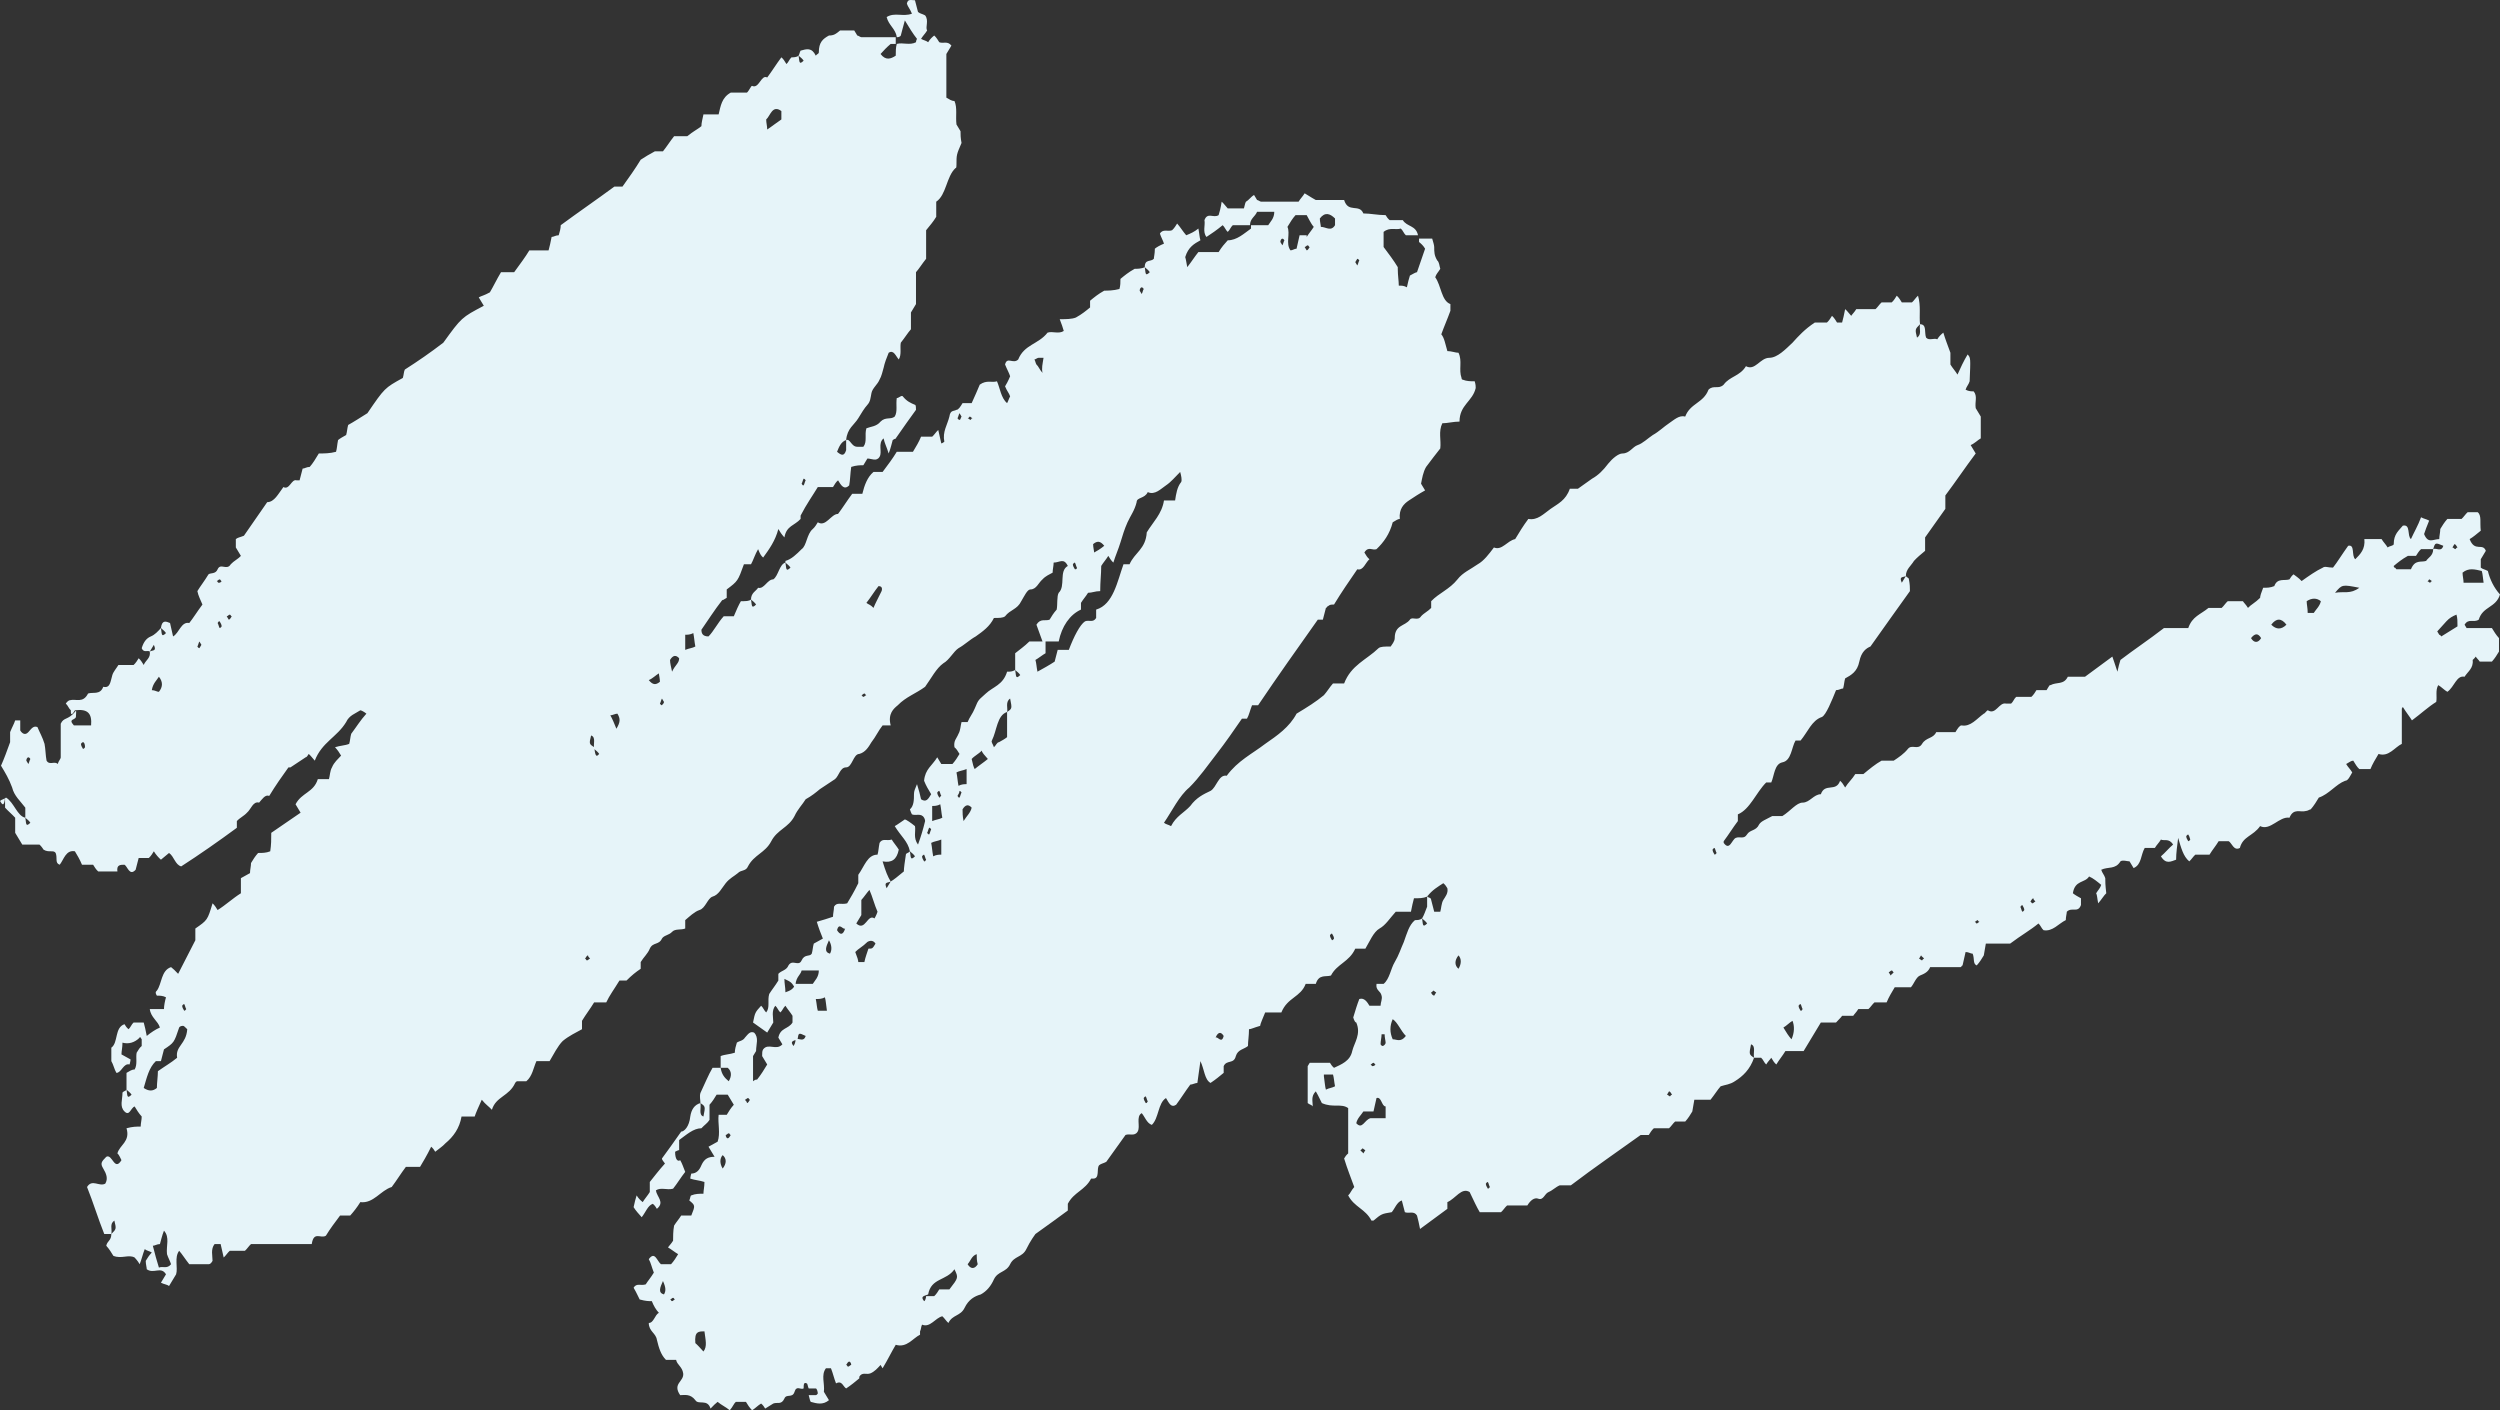 <svg width="195" height="110" viewBox="0 0 195 110" fill="none" xmlns="http://www.w3.org/2000/svg">
<rect x="0" y="0" width="195" height="110" fill="#333333" stroke="none"/>
<path d="M61.263 43.882V43.751C61.737 43.62 62.132 43.227 62.526 42.834C62.921 42.572 62.921 41.656 63.395 41.263C63.553 41.132 63.711 40.87 63.789 40.739C64.421 41.132 64.816 40.085 65.368 40.085C65.763 39.561 66.079 39.037 66.474 38.514H67.263C67.421 37.859 67.658 37.204 68.132 36.812H68.842C69.237 36.288 69.632 35.764 69.947 35.24H71.21C71.447 34.848 71.684 34.455 71.842 34.062H72.71C72.868 33.931 73.026 33.669 73.184 33.538C73.263 33.931 73.342 34.193 73.421 34.586C73.5 34.586 73.658 34.455 73.658 34.455C73.5 33.669 73.895 33.146 74.053 32.491C74.132 31.967 74.368 32.098 74.605 31.967C74.763 31.967 74.921 31.705 75.079 31.444H75.79C76.026 30.92 76.263 30.396 76.421 30.003C76.974 29.61 77.368 29.872 77.763 29.741C78 30.265 78.079 31.051 78.553 31.444C78.632 31.313 78.71 31.051 78.79 30.92C78.71 30.658 78.553 30.527 78.395 30.134C78.474 30.003 78.632 29.741 78.79 29.349C78.71 29.087 78.553 28.825 78.395 28.432C78.553 27.778 79.026 28.432 79.421 28.039C79.895 26.861 81 26.861 81.71 25.945C82.105 25.814 82.579 26.076 82.974 25.814C82.895 25.552 82.816 25.29 82.658 24.897C83.132 24.897 83.605 24.897 83.921 24.766C84.395 24.504 84.71 24.242 85.026 23.981V23.457C85.342 23.195 85.658 22.933 86.132 22.671C86.368 22.671 86.842 22.671 87.316 22.541C87.395 22.279 87.395 22.017 87.395 21.755C87.71 21.493 88.026 21.231 88.5 20.969C88.658 20.969 89.053 20.969 89.29 20.838C89.368 21.231 89.29 21.624 89.684 21.231C89.605 21.1 89.447 20.969 89.29 20.838C89.29 20.184 89.763 20.446 90 20.184C90 20.053 90.079 19.791 90.079 19.398C90.237 19.267 90.474 19.136 90.79 19.005C90.71 18.744 90.553 18.482 90.474 18.22C90.71 17.827 91.105 18.089 91.421 17.958C91.579 17.827 91.737 17.565 91.816 17.434C92.053 17.696 92.29 18.089 92.526 18.351C92.842 18.22 93.158 18.089 93.474 17.827C93.553 18.22 93.553 18.482 93.632 18.744C93.158 19.005 92.684 19.267 92.447 20.053C92.526 20.315 92.526 20.446 92.605 20.838C92.921 20.446 93.158 20.053 93.474 19.66H95.053C95.29 19.267 95.526 19.005 95.763 18.744C96.474 18.744 97.026 18.22 97.579 17.827C97.579 17.827 97.579 17.696 97.579 17.565H98.921C99.079 17.303 99.395 17.041 99.395 16.518H98.053C97.895 16.911 97.5 17.041 97.5 17.565H96.158C96 17.696 95.921 17.958 95.763 18.089C95.605 17.958 95.526 17.696 95.368 17.565C94.895 17.958 94.5 18.22 94.105 18.482C93.79 18.089 94.026 17.565 93.947 17.172C94.184 16.518 94.658 17.041 95.053 16.78C95.132 16.518 95.21 16.256 95.29 15.732C95.447 15.863 95.526 15.994 95.763 16.256H97.026C97.105 15.994 97.105 15.863 97.184 15.732C97.421 15.601 97.579 15.339 97.816 15.209C97.895 15.339 97.974 15.47 98.053 15.601C98.132 15.601 98.29 15.732 98.368 15.732C99.316 15.732 100.342 15.732 101.289 15.732C101.447 15.47 101.605 15.339 101.763 15.078C102 15.209 102.158 15.339 102.632 15.601H104.842C105.158 16.649 106.026 15.863 106.342 16.649C106.895 16.649 107.447 16.78 108.079 16.78C108.158 16.911 108.237 17.041 108.395 17.172H109.421C109.737 17.696 110.447 17.565 110.605 18.351H109.658C109.5 18.22 109.421 17.958 109.263 17.827C108.868 17.958 108.395 17.696 107.921 18.089V19.267C108.316 19.791 108.711 20.315 109.026 20.838V20.969C109.026 21.493 109.105 21.886 109.105 22.279C109.342 22.279 109.5 22.279 109.737 22.41C109.816 22.017 109.895 21.755 109.974 21.493C110.211 21.362 110.447 21.231 110.526 21.231C110.763 20.577 110.921 20.053 111.158 19.398C111 19.136 110.842 19.005 110.684 18.875C110.684 18.875 110.684 18.744 110.684 18.613H111.711C111.789 18.875 111.868 19.136 111.868 19.267C111.868 19.66 111.868 19.922 112.105 20.315C112.263 20.446 112.263 20.707 112.342 20.969C112.184 21.231 112.026 21.362 111.947 21.624C112.421 22.279 112.421 23.457 113.132 23.719C113.132 23.981 113.132 24.112 113.132 24.242C112.895 24.897 112.658 25.421 112.421 26.076C112.658 26.337 112.737 26.861 112.895 27.385C113.211 27.385 113.526 27.516 113.763 27.516C114.079 28.17 113.763 28.825 114 29.48C114 29.48 114 29.61 114.079 29.61C114.395 29.741 114.711 29.741 115.026 29.741C115.105 30.003 115.105 30.134 115.105 30.265C114.868 31.313 113.842 31.575 113.842 32.884C113.368 32.884 112.895 33.015 112.5 33.015C112.184 33.669 112.421 34.324 112.342 34.979C112.026 35.371 111.632 35.895 111.237 36.419C111 36.812 110.921 37.335 110.842 37.728C110.921 37.859 111 37.99 111.158 38.252C110.684 38.514 110.289 38.776 109.895 39.037C109.5 39.299 109.105 39.692 109.184 40.477C109.026 40.477 108.868 40.608 108.632 40.739C108.395 41.656 107.921 42.31 107.368 42.834C107.053 42.965 106.737 42.572 106.421 43.096C106.579 43.358 106.658 43.489 106.816 43.62C106.5 43.882 106.342 44.536 105.868 44.405C105.237 45.322 104.605 46.238 104.053 47.155C103.816 47.155 103.737 47.155 103.579 47.286C103.5 47.286 103.5 47.417 103.421 47.417C103.342 47.678 103.263 48.071 103.184 48.333C103.026 48.333 102.868 48.333 102.789 48.333C101.211 50.559 99.632 52.785 98.132 55.011C97.974 55.011 97.816 55.011 97.658 55.011C97.5 55.403 97.421 55.796 97.263 56.058H96.868C96.237 56.974 95.605 57.891 94.895 58.807C94.184 59.724 93.553 60.64 92.763 61.426C91.974 62.081 91.421 63.259 90.79 64.175C90.947 64.306 91.105 64.306 91.342 64.437C91.737 63.652 92.368 63.39 92.842 62.866C93.316 62.212 93.868 61.95 94.421 61.688C94.895 61.426 95.053 60.379 95.684 60.509C96.553 59.331 97.658 58.807 98.684 58.022C99.632 57.367 100.579 56.712 101.132 55.665C102 55.141 102.632 54.749 103.263 54.225C103.5 53.963 103.737 53.57 103.974 53.308H104.842C105.395 51.868 106.579 51.475 107.526 50.559C107.684 50.428 108 50.428 108.474 50.428C108.553 50.297 108.789 50.035 108.789 49.773C108.789 48.726 109.579 48.857 109.974 48.333C110.132 48.071 110.605 48.464 110.842 48.071C111.079 47.809 111.395 47.678 111.632 47.417C111.632 47.286 111.632 47.024 111.632 46.893C112.263 46.238 113.053 45.977 113.684 45.191C114.079 44.667 114.711 44.405 115.263 44.013C115.737 43.751 116.132 43.227 116.526 42.703C117.158 42.965 117.553 42.18 118.184 42.049C118.5 41.525 118.816 41.001 119.211 40.477C119.921 40.608 120.395 40.085 120.947 39.692C121.5 39.299 122.132 39.037 122.447 38.121H123.079C123.474 37.859 123.789 37.597 124.184 37.335C124.658 37.073 125.053 36.681 125.447 36.157C125.763 35.764 126.237 35.371 126.553 35.371C127.105 35.371 127.342 34.848 127.737 34.717C128.132 34.586 128.526 34.193 128.921 33.931C129.395 33.669 129.789 33.276 130.184 33.015C130.579 32.753 130.974 32.36 131.447 32.491C131.842 31.444 132.868 31.444 133.263 30.396C133.658 30.003 134.053 30.396 134.447 30.003C134.921 29.349 135.711 29.349 136.184 28.563C136.895 28.956 137.289 27.909 138 27.909C138.632 27.909 139.263 27.254 139.816 26.73C140.289 26.206 140.763 25.683 141.553 25.159H142.5C142.658 25.028 142.816 24.766 142.895 24.635C143.053 24.766 143.211 25.028 143.289 25.159C143.447 25.159 143.526 25.159 143.684 25.159C143.763 24.897 143.842 24.504 143.921 24.112C144.079 24.242 144.158 24.373 144.395 24.635C144.474 24.504 144.632 24.373 144.789 24.112H146.289C146.447 23.981 146.605 23.719 146.763 23.588H147.553C147.711 23.457 147.868 23.195 147.947 23.064C148.105 23.195 148.263 23.457 148.342 23.588H149.132C149.289 23.457 149.447 23.195 149.605 23.064C149.842 23.85 149.684 24.635 149.763 25.29C149.368 25.683 149.368 25.683 149.526 26.337C149.921 26.076 149.684 25.683 149.763 25.29C150.316 25.29 150.079 25.945 150.237 26.337C150.474 26.599 150.868 26.337 151.105 26.468C151.263 26.206 151.421 26.076 151.579 25.945C151.737 26.468 151.895 26.861 152.132 27.516V28.432C152.289 28.694 152.526 28.956 152.684 29.218C152.921 28.694 153.158 28.17 153.474 27.647C153.711 27.909 153.711 27.909 153.632 29.741C153.553 30.003 153.395 30.134 153.316 30.396C153.553 30.527 153.789 30.527 153.947 30.527C154.263 30.92 154.026 31.313 154.105 31.836C154.184 31.967 154.342 32.229 154.5 32.491V34.193C154.263 34.324 154.026 34.586 153.711 34.717C153.868 34.979 153.947 35.109 154.105 35.371C153.316 36.419 152.526 37.597 151.737 38.645V39.692C151.263 40.347 150.711 41.132 150.158 41.918V42.965C149.842 43.227 149.526 43.489 149.289 43.751C149.053 44.144 148.658 44.405 148.658 44.929C148.421 45.06 148.105 44.929 148.342 45.453C148.421 45.322 148.5 45.191 148.658 44.929C148.737 45.06 148.895 45.06 148.895 45.191C148.974 45.584 148.974 45.846 148.974 46.107C147.947 47.548 147 48.857 145.895 50.428C145.579 50.559 145.184 50.821 145.026 51.606C144.868 52.392 144.395 52.654 143.921 52.916C143.842 53.178 143.842 53.439 143.763 53.701C143.605 53.701 143.447 53.832 143.211 53.832C142.895 54.618 142.421 55.796 142.105 55.927C141.316 56.189 141 57.105 140.447 57.76H140.053C139.737 58.284 139.737 59.331 139.026 59.462C138.395 59.593 138.395 60.509 138.158 61.033C138 61.033 137.921 61.033 137.763 61.033C136.974 61.819 136.5 63.128 135.553 63.521V64.044C135.158 64.568 134.842 65.092 134.447 65.616V65.746C134.921 66.401 135.079 65.485 135.395 65.354C135.711 65.223 136.026 65.485 136.263 65.092C136.5 64.699 136.974 64.83 137.211 64.306C137.368 64.044 137.763 63.913 138.237 63.652H139.026C139.658 63.259 140.132 62.604 140.605 62.604C141.158 62.604 141.474 61.95 142.026 61.95C142.342 61.033 143.211 61.819 143.526 60.902C143.684 61.033 143.763 61.164 143.921 61.426C144.158 61.033 144.474 60.771 144.711 60.379H145.342C145.816 59.986 146.289 59.593 146.763 59.331H147.711C148.105 59.069 148.5 58.807 148.816 58.415C149.132 58.022 149.605 58.545 149.921 58.022C150.237 57.498 150.789 57.629 151.026 57.105H152.526C152.684 56.843 152.842 56.582 153 56.582C153.711 56.712 154.184 56.058 154.737 55.665C154.816 55.665 154.974 55.403 155.053 55.403C155.684 55.796 155.921 54.749 156.474 54.88C156.632 54.88 156.711 54.88 156.868 54.88C157.026 54.749 157.105 54.487 157.263 54.356H158.447C158.605 54.225 158.763 53.963 158.842 53.832H159.632C159.711 53.701 159.711 53.701 159.789 53.57C159.868 53.439 159.868 53.439 159.947 53.439C160.421 53.178 160.974 53.439 161.289 52.785H162.632C163.342 52.261 164.053 51.737 164.763 51.214C164.842 51.475 165 51.868 165.158 52.392C165.237 51.999 165.316 51.737 165.395 51.475C166.421 50.69 167.605 49.904 168.789 48.988H170.684C171 48.071 171.632 47.94 172.263 47.417H173.289C173.447 47.286 173.605 47.024 173.763 46.893H174.947C175.026 47.024 175.184 47.155 175.342 47.417C175.579 47.155 175.895 47.024 176.289 46.631C176.289 46.5 176.368 46.238 176.526 45.846C176.842 45.846 177.079 45.846 177.395 45.715C177.632 45.06 178.184 45.322 178.579 45.191C178.658 45.06 178.737 44.929 178.895 44.798C179.053 44.929 179.289 45.06 179.526 45.322C180.079 44.929 180.632 44.536 181.184 44.274C181.342 44.144 181.579 44.274 181.974 44.274C182.289 43.882 182.684 43.227 183.158 42.572C183.711 42.441 183.395 43.358 183.711 43.62C184.105 43.227 184.5 42.834 184.421 42.049H185.763C185.921 42.31 186.079 42.441 186.237 42.703C186.395 42.572 186.711 42.572 186.711 42.441C186.711 41.656 187.105 41.394 187.421 41.001C188.053 40.87 187.737 41.787 188.053 42.049C188.289 41.525 188.605 41.001 188.842 40.347C189.079 40.477 189.237 40.477 189.474 40.608C189.316 41.001 189.158 41.394 189.079 41.656C189.395 42.441 189.789 42.049 190.263 42.049C190.263 41.787 190.342 41.525 190.342 41.263C190.5 41.001 190.658 40.739 190.895 40.477H192C192.158 40.347 192.316 40.085 192.474 39.954H193.263C193.579 40.216 193.421 40.739 193.5 41.394C193.184 41.656 192.868 41.918 192.632 42.049C193.026 43.096 193.658 42.31 193.895 42.965C193.737 43.227 193.658 43.358 193.5 43.62C193.5 43.882 193.5 44.013 193.5 44.274C193.658 44.405 193.816 44.405 194.053 44.536C194.211 45.191 194.526 45.846 195 46.369C194.684 47.417 193.658 47.286 193.342 48.333C192.947 48.595 192.553 48.202 192.237 48.726C192.316 48.857 192.395 48.988 192.395 48.988C193.026 48.988 193.737 48.988 194.368 48.988C194.526 49.25 194.684 49.511 194.921 49.773V50.821C194.763 51.083 194.605 51.344 194.368 51.606H193.421C193.342 51.475 193.184 51.344 193.105 51.214C193.026 51.344 192.868 51.475 192.868 51.475C192.947 52.13 192.474 52.392 192.237 52.785C191.605 52.654 191.447 53.57 190.895 53.963C190.658 53.832 190.421 53.57 190.184 53.439C189.947 53.832 190.105 54.356 190.026 54.749C189.395 55.141 188.842 55.665 188.132 56.189C187.974 55.927 187.658 55.534 187.421 55.141L187.342 55.272C187.342 56.189 187.342 57.105 187.342 58.022C186.789 58.284 186.316 59.069 185.526 58.807C185.289 59.2 185.053 59.593 184.895 59.986H184.026C183.868 59.855 183.711 59.593 183.553 59.331C183.395 59.331 183.237 59.462 183 59.593C183.158 59.855 183.316 59.986 183.474 60.248C183.316 60.509 183.158 60.902 182.921 60.902C182.211 61.164 181.658 61.95 180.868 62.212C180.711 62.473 180.474 62.866 180.237 63.128C180.158 63.128 180 63.259 179.842 63.259C179.447 63.39 178.895 62.997 178.579 63.783C177.789 63.652 177.079 64.83 176.289 64.437C175.737 65.223 174.947 65.223 174.711 66.139C174.237 66.401 174.079 65.746 173.842 65.616H173.053C172.816 66.008 172.579 66.27 172.342 66.663H171.237C171.079 66.794 170.921 67.056 170.763 67.187C170.289 66.794 170.132 66.139 169.895 65.354C169.816 66.008 169.737 66.532 169.737 67.056C169.342 67.187 168.947 67.449 168.553 66.794C168.868 66.532 169.184 66.139 169.5 65.877C169.184 65.354 168.789 65.616 168.553 65.485C168.395 65.746 168.237 65.877 168.079 66.139H167.289C166.974 66.663 167.053 67.449 166.421 67.71C166.342 67.579 166.263 67.449 166.105 67.187C165.947 67.187 165.553 67.056 165.395 67.187C165 67.841 164.447 67.579 163.895 67.841C163.974 68.103 164.132 68.234 164.211 68.496C164.211 68.758 164.211 69.02 164.289 69.674C164.132 69.805 163.895 70.198 163.658 70.46C163.579 70.067 163.579 69.805 163.5 69.674C163.658 69.412 163.816 69.282 163.895 69.02C163.579 68.758 163.263 68.496 162.947 68.365C162.632 68.889 161.842 68.627 161.684 69.674C161.842 69.805 162.079 69.936 162.316 70.067C162.316 70.329 162.316 70.46 162.316 70.591C162.079 71.246 161.605 70.722 161.211 71.115C161.211 71.246 161.132 71.507 161.132 71.769C160.579 72.031 160.105 72.686 159.395 72.555C159.237 72.424 159.158 72.162 159 72.031C158.368 72.555 157.658 72.948 156.789 73.602H154.895C154.816 73.995 154.816 74.126 154.737 74.519C154.579 74.781 154.421 75.042 154.184 75.304C153.868 75.173 154.026 74.781 153.868 74.388C153.711 74.388 153.553 74.257 153.316 74.257C153.237 74.65 153.158 74.911 153.079 75.304C153 75.304 153 75.435 152.921 75.435C152.132 75.435 151.342 75.435 150.553 75.435C150.395 75.828 150.079 75.959 149.763 76.09C149.447 76.221 149.289 76.744 149.053 77.006H147.789C147.553 77.399 147.316 77.792 147.158 78.185H146.211C146.053 78.316 145.895 78.577 145.737 78.708H144.947C144.789 78.97 144.632 79.101 144.553 79.232H143.684C143.605 79.363 143.447 79.494 143.211 79.756H142.026C141.553 80.541 141.079 81.327 140.684 81.981H139.263C139.026 82.374 138.789 82.636 138.553 83.029C138.395 82.898 138.316 82.767 138.158 82.505C138.079 82.636 137.921 82.767 137.763 83.029C137.605 82.898 137.526 82.636 137.368 82.505H136.816C136.737 82.112 136.974 81.589 136.579 81.458C136.421 82.243 136.421 82.243 136.816 82.505C136.5 83.422 135.947 83.945 135.316 84.338C134.921 84.6 134.605 84.6 134.211 84.731C133.974 84.993 133.737 85.386 133.421 85.778H132.158C132.079 86.171 132.079 86.302 132 86.695C131.842 86.957 131.684 87.219 131.447 87.481H130.658C130.5 87.611 130.342 87.873 130.184 88.004H129C128.842 88.135 128.684 88.397 128.605 88.528H127.974C126.158 89.837 124.421 91.016 122.526 92.456H121.658C121.342 92.587 121.105 92.849 120.789 92.979C120.474 93.11 120.395 93.634 120 93.503C119.684 93.372 119.368 93.634 119.132 94.027H117.553C117.395 94.158 117.237 94.42 117.079 94.551H115.421C115.184 94.158 114.947 93.634 114.632 92.979C114 92.587 113.526 93.503 112.895 93.765V94.289C112.184 94.812 111.474 95.336 110.763 95.86C110.684 95.467 110.605 95.074 110.526 94.812C110.289 94.42 109.895 94.681 109.579 94.551C109.5 94.289 109.421 93.896 109.342 93.634C108.947 93.765 108.789 94.289 108.553 94.551C107.763 94.681 107.763 94.681 107.132 95.205C107.053 95.205 106.974 95.205 106.974 95.205C106.5 94.289 105.632 94.158 105.158 93.241C105.316 93.11 105.395 92.849 105.632 92.587C105.395 91.932 105.079 91.147 104.842 90.361C104.921 90.23 105 90.099 105.158 89.968V86.433C104.605 86.04 103.974 86.433 103.105 86.04C103.026 85.909 102.868 85.517 102.632 85.124C102.237 85.517 102.395 85.909 102.395 86.302C102.316 86.171 102.158 86.171 102 86.04V83.16C102.079 83.029 102.158 82.898 102.158 82.898C102.711 82.898 103.184 82.898 103.737 82.898C103.816 83.029 103.895 83.16 104.053 83.291C104.605 83.029 105.316 82.767 105.474 81.981C105.632 81.327 106.184 80.672 105.789 79.756C105.711 79.756 105.632 79.625 105.553 79.363C105.711 78.839 105.868 78.316 106.026 77.923C106.421 77.792 106.658 78.185 106.816 78.447H107.684C107.684 78.185 107.842 77.923 107.763 77.661C107.684 77.268 107.289 77.268 107.368 76.744H107.921C108.395 76.352 108.474 75.566 108.789 75.042C109.105 74.519 109.263 73.995 109.5 73.471C109.737 72.817 109.895 72.162 110.368 71.769C110.526 71.769 110.763 71.769 110.921 71.638C111 72.031 110.921 72.424 111.316 72.031C111.237 71.9 111.079 71.769 110.921 71.638C111.079 71.376 111.158 71.115 111.316 70.722C111.316 70.591 111.316 70.329 111.316 69.805C111.237 70.067 111.632 69.936 111.632 70.198C111.711 70.46 111.789 70.853 111.868 71.115H112.342C112.421 70.853 112.421 70.46 112.579 70.198C112.737 69.936 112.974 69.674 112.895 69.282C112.816 69.151 112.737 69.02 112.579 68.889C112.184 69.151 111.711 69.412 111.316 69.936C111 70.067 110.684 70.067 110.289 70.067C110.211 70.329 110.132 70.722 110.053 71.115H108.868C108.395 71.638 108.079 72.162 107.605 72.424C107.132 72.686 106.816 73.471 106.5 73.995H105.711C105.237 75.042 104.289 75.173 103.816 76.09C103.421 76.221 102.868 75.959 102.632 76.744H101.842C101.447 77.792 100.421 77.792 99.947 78.97H98.684C98.526 79.363 98.29 79.887 98.29 80.018C97.816 80.148 97.579 80.279 97.421 80.279C97.421 80.803 97.342 81.196 97.342 81.589C97.026 81.851 96.553 81.851 96.395 82.374C96.237 83.029 95.684 82.636 95.447 83.16V83.684C95.132 83.945 94.816 84.207 94.421 84.469C93.947 84.207 93.947 83.422 93.632 82.767C93.553 83.422 93.474 83.814 93.395 84.469C93.237 84.469 93 84.6 92.842 84.6C92.447 85.124 92.132 85.647 91.737 86.171C91.342 86.433 91.184 86.04 90.947 85.647C90.316 86.04 90.395 87.219 89.842 87.742C89.447 87.611 89.29 87.088 89.053 86.826C88.579 87.088 88.974 87.873 88.737 88.266C88.5 88.659 88.105 88.397 87.79 88.528C87.316 89.183 86.763 89.968 86.29 90.623C86.053 90.754 85.895 90.754 85.737 90.885C85.5 91.147 85.816 91.932 85.263 91.932C85.184 91.932 85.105 91.932 85.105 91.932C84.632 92.849 83.763 92.979 83.29 93.896V94.42C82.579 94.943 81.868 95.467 80.763 96.253C80.763 96.253 80.368 96.776 80.053 97.431C79.737 98.086 79.105 97.955 78.79 98.609C78.474 99.264 77.842 99.133 77.526 99.788C77.29 100.311 76.974 100.704 76.5 100.966C76.026 101.097 75.553 101.359 75.237 102.013C74.921 102.668 74.29 102.537 73.974 103.192C73.816 103.061 73.658 102.799 73.5 102.668C72.947 102.799 72.553 103.585 71.921 103.323C71.842 103.454 71.842 103.715 71.763 103.846C71.763 103.977 71.763 103.977 71.763 104.108C71.21 104.37 70.737 105.156 69.868 104.894C69.553 105.418 69.237 106.072 68.842 106.727C68.763 106.596 68.763 106.596 68.684 106.465C68.447 106.727 68.21 106.989 67.895 107.12C67.579 107.251 67.263 106.989 67.026 107.381V107.512C66.71 107.774 66.395 108.036 66 108.298C65.763 108.167 65.684 107.643 65.21 107.905C65.053 107.512 64.974 107.12 64.816 106.727H64.421C64.026 107.251 64.342 107.905 64.263 108.56C64.342 108.691 64.5 108.953 64.658 109.214C64.184 109.607 63.711 109.476 63.237 109.345C63.158 109.214 63.158 109.084 63.079 108.822C63.237 108.822 63.474 108.822 63.632 108.822C63.711 108.822 63.789 108.691 63.789 108.691C63.789 108.56 63.711 108.298 63.632 108.298C63.474 108.298 63.237 108.298 63.079 108.298C63 108.167 63 107.905 62.921 107.905C62.684 107.774 62.684 108.036 62.684 108.298C62.447 108.429 62.132 108.036 61.974 108.56C61.816 109.084 61.342 108.691 61.184 109.084C60.947 109.607 60.632 109.345 60.316 109.476C60.079 109.607 59.921 109.738 59.684 109.869C59.605 109.738 59.526 109.607 59.368 109.476C59.132 109.607 58.895 109.869 58.658 110C58.421 109.738 58.342 109.607 58.184 109.345H57.395C57.237 109.476 57.158 109.738 56.921 110C56.605 109.738 56.289 109.607 55.974 109.345C55.816 109.476 55.658 109.607 55.421 109.869C55.184 109.084 54.474 109.607 54.237 109.214C53.842 108.691 53.368 108.822 53.053 108.822C52.421 107.905 53.368 107.774 53.289 107.12C53.211 106.596 52.816 106.465 52.737 106.072H51.947C51.553 105.679 51.395 105.156 51.237 104.501C51.158 103.977 50.605 103.846 50.605 103.192C51 103.192 51.079 102.537 51.395 102.406C51.158 102.144 51 101.882 50.842 101.49C50.605 101.49 50.368 101.49 49.895 101.359C49.816 101.228 49.658 100.835 49.421 100.442C49.658 100.05 49.974 100.311 50.368 100.18C50.526 99.919 50.763 99.657 51 99.264C50.842 98.871 50.763 98.478 50.605 98.216C51.079 97.562 51.237 98.347 51.553 98.609H52.342C52.579 98.347 52.737 98.086 52.895 97.824C52.658 97.693 52.342 97.431 52.105 97.3C52.184 97.169 52.342 97.038 52.5 96.776C52.5 96.514 52.5 95.991 52.579 95.598C52.737 95.336 52.974 95.074 53.132 94.812H53.921C54.237 94.027 54.237 94.027 53.763 93.634C53.842 93.503 53.842 93.241 53.921 93.241C54.237 93.11 54.553 93.11 54.868 93.11C54.868 92.849 54.947 92.587 54.947 92.194C54.553 92.063 54.237 92.063 53.842 91.932C53.842 91.801 53.921 91.539 53.921 91.539C54.316 91.539 54.553 91.277 54.711 90.885C54.947 90.361 55.263 90.23 55.737 90.23C55.5 89.837 55.421 89.706 55.263 89.444C55.5 89.314 55.737 89.183 55.974 89.052C56.211 88.397 55.974 87.611 56.053 86.957H56.684C56.842 86.695 57 86.433 57.237 86.171C57.079 85.909 56.921 85.647 56.763 85.386H55.895C55.737 85.647 55.579 85.909 55.342 86.171V87.35C55.184 87.611 54.947 87.742 54.711 88.004C54.079 88.004 53.526 88.528 52.974 88.921C52.974 89.183 52.974 89.444 52.974 89.706C52.895 89.706 52.658 89.837 52.658 89.837C52.658 90.492 52.895 90.623 53.053 90.492C53.211 90.754 53.289 91.016 53.447 91.408C53.132 91.801 52.816 92.325 52.5 92.718C52.026 92.849 51.553 92.587 51.158 92.849C51.237 93.372 51.868 93.765 51.237 94.289C51.158 94.158 51.079 94.027 50.921 93.896C50.526 94.027 50.368 94.551 50.053 94.943C49.816 94.681 49.579 94.42 49.421 94.158C49.5 93.765 49.579 93.503 49.658 93.241C49.816 93.503 49.974 93.634 50.132 93.765C50.289 93.503 50.526 93.241 50.684 92.979V92.194C51 91.801 51.395 91.277 51.868 90.754C51.789 90.623 51.632 90.492 51.632 90.361C52.105 89.706 52.5 89.183 53.132 88.266C53.368 88.266 53.763 87.873 53.842 87.088C53.921 86.564 54.158 86.171 54.632 86.04C54.711 86.433 54.474 86.957 54.868 87.088C55.026 86.302 55.026 86.302 54.632 86.04C54.632 85.778 54.553 85.517 54.632 85.255C54.947 84.6 55.263 83.814 55.579 83.291C55.895 83.291 56.053 83.291 56.211 83.291C56.289 83.814 56.526 84.076 56.842 84.338C57.079 83.945 57.079 83.553 56.763 83.291H56.211V82.374C56.526 82.243 56.921 82.243 57.316 82.112C57.316 81.851 57.395 81.589 57.474 81.327C57.632 81.196 57.947 81.196 58.105 80.934C58.342 80.672 58.5 80.41 58.816 80.541C59.211 80.934 58.974 81.458 58.974 81.981C58.895 82.112 58.816 82.243 58.737 82.374V84.338C58.895 84.207 58.974 84.207 59.053 84.207C59.368 83.814 59.605 83.422 59.842 83.029C59.684 82.767 59.605 82.636 59.447 82.374C59.447 82.112 59.447 81.981 59.526 81.851C59.921 81.327 60.553 81.981 61.026 81.458C60.947 81.327 60.789 81.065 60.711 80.934C60.868 80.148 61.5 80.279 61.816 79.756V79.232C61.658 78.97 61.421 78.708 61.263 78.447C61.105 78.577 61.026 78.839 60.868 78.97C60.711 78.839 60.632 78.577 60.474 78.447C60.158 78.839 60.316 79.363 60.316 79.756C60.158 80.018 60 80.279 59.842 80.541C59.447 80.279 59.132 80.018 58.737 79.756C58.895 78.97 58.895 78.97 59.368 78.447C59.526 78.577 59.605 78.839 59.763 78.97C60.079 78.577 59.842 78.054 60 77.53C60.158 77.268 60.474 76.875 60.711 76.483V75.959C60.947 75.697 61.342 75.697 61.5 75.304C61.816 74.781 62.289 75.435 62.526 74.911C62.763 74.388 63.158 74.65 63.316 74.388C63.395 74.126 63.395 73.864 63.474 73.602C63.711 73.471 63.947 73.34 64.184 73.209C64.026 72.817 63.868 72.424 63.711 71.9C64.184 71.769 64.579 71.638 64.974 71.507C64.974 71.246 65.053 70.984 65.053 70.722C65.29 70.329 65.605 70.591 66.079 70.46C66.316 70.067 66.632 69.543 66.947 68.889V68.234C67.421 67.579 67.658 66.663 68.447 66.663C68.526 66.401 68.526 66.139 68.605 65.746C68.842 65.354 69.158 65.616 69.553 65.485C69.71 65.746 69.947 66.008 70.105 66.27C69.947 67.056 69.553 67.318 68.842 67.187C69.079 67.972 69.237 68.365 69.474 68.758C69.237 68.889 68.921 68.758 69.158 69.282C69.237 69.151 69.316 69.02 69.474 68.758C69.71 68.627 70.026 68.365 70.5 67.972C70.5 67.71 70.579 67.187 70.658 66.663C70.658 66.532 70.895 66.532 70.974 66.401C71.053 66.794 70.974 67.187 71.368 66.794C71.29 66.663 71.132 66.532 70.974 66.401C70.816 65.616 70.263 65.223 69.79 64.437C70.026 64.306 70.184 64.175 70.579 63.913C70.658 63.913 71.053 64.175 71.368 64.437C71.447 64.83 71.21 65.354 71.605 65.877C71.842 65.223 72 64.699 72.158 64.044C72.158 64.044 72.158 63.913 72.079 63.783C71.842 63.39 71.447 63.652 71.132 63.521C71.053 63.39 70.974 63.128 70.974 63.128C71.29 62.866 71.29 62.342 71.29 61.95C71.29 61.688 71.368 61.557 71.526 61.164C71.684 61.688 71.763 61.95 71.842 62.342C72.237 62.604 72.395 62.342 72.632 61.95C72.395 61.557 72.237 61.295 72.079 60.902C72.158 59.986 72.71 59.724 73.105 59.069C73.184 59.2 73.263 59.331 73.421 59.593H74.29C74.526 59.331 74.684 59.069 74.842 58.807C74.684 58.545 74.605 58.415 74.447 58.284C74.368 57.76 74.605 57.629 74.763 57.236C74.921 56.974 74.921 56.582 75 56.32H75.474C75.632 55.927 75.868 55.665 76.026 55.272C76.342 54.487 76.342 54.618 76.895 54.094C77.447 53.57 78.237 53.439 78.553 52.392C78.79 52.392 78.947 52.392 79.184 52.261C79.263 52.654 79.184 53.047 79.579 52.654C79.5 52.523 79.342 52.392 79.184 52.261C79.184 51.868 79.184 51.475 79.184 50.952C79.5 50.69 79.895 50.428 80.29 50.035H81.553V50.952C81.316 51.083 81 51.344 80.763 51.475C80.842 51.737 80.842 51.999 80.921 52.392C81.395 52.13 81.868 51.868 82.263 51.606C82.342 51.344 82.421 50.952 82.5 50.69H83.368C83.763 49.642 84.237 48.726 84.632 48.464C84.947 48.333 85.263 48.595 85.5 48.202V47.548C86.842 47.155 87.158 45.322 87.632 44.013C87.79 44.013 87.947 44.013 88.105 44.013C88.5 43.096 89.368 42.834 89.447 41.525C89.921 40.739 90.632 40.085 90.79 39.037H91.658C91.737 38.514 91.816 37.99 92.132 37.597C92.21 37.466 92.132 37.073 92.053 36.812C91.658 37.204 91.342 37.597 90.947 37.859C90.553 38.121 90.079 38.645 89.526 38.383C89.29 38.906 88.658 38.776 88.658 39.168C88.5 39.823 88.184 40.216 87.947 40.739C87.71 41.263 87.553 41.787 87.395 42.31C87.237 42.834 87 43.358 86.842 43.882C86.684 43.751 86.526 43.489 86.447 43.358C86.29 43.62 86.053 43.882 85.895 44.144C85.895 44.798 85.816 45.322 85.816 46.107C85.421 46.107 85.184 46.238 84.868 46.238C84.71 46.5 84.474 46.762 84.316 47.024C84.316 47.155 84.316 47.417 84.316 47.548C83.447 47.94 82.816 48.857 82.579 50.035H81.316C81.158 49.642 81 49.119 80.842 48.726C81.158 48.202 81.553 48.464 81.868 48.333C82.026 48.071 82.184 47.809 82.421 47.548C82.5 47.155 82.421 46.5 82.579 46.238C83.132 45.715 82.579 44.536 83.29 44.144C82.974 43.489 82.658 43.882 82.184 43.882C82.184 44.144 82.105 44.405 82.105 44.667C81.868 44.798 81.553 44.929 81.316 45.191C81 45.453 80.842 45.977 80.368 45.977C80.132 45.977 79.895 46.5 79.658 46.893C79.342 47.548 78.79 47.548 78.395 48.071C78.237 48.202 77.921 48.202 77.526 48.202C77.21 48.857 76.658 49.25 76.105 49.642C75.632 49.904 75.237 50.297 74.763 50.559C74.368 50.821 74.053 51.475 73.579 51.737C73.026 52.13 72.632 52.916 72.158 53.57C71.447 54.094 70.658 54.356 70.026 55.011C69.71 55.272 69.237 55.665 69.474 56.582H68.842C68.526 56.974 68.29 57.498 67.974 57.891C67.737 58.284 67.5 58.676 67.026 58.807C66.553 58.807 66.474 59.855 66 59.855C65.526 59.855 65.447 60.509 65.132 60.771C64.737 61.033 64.342 61.295 63.947 61.557C63.632 61.819 63.316 62.081 62.842 62.342C62.605 62.735 62.211 63.128 61.974 63.652C61.5 64.568 60.632 64.699 60.158 65.616C59.684 66.532 58.816 66.663 58.342 67.579C58.184 67.972 57.789 67.841 57.553 68.103C57.237 68.365 56.921 68.496 56.605 68.889C56.289 69.282 56.053 69.805 55.579 69.936C55.184 70.067 55.026 70.853 54.553 70.984C54.158 71.115 53.763 71.507 53.447 71.769V72.424C53.132 72.555 52.658 72.424 52.421 72.686C52.184 72.948 51.789 72.948 51.632 73.209C51.395 73.733 50.921 73.471 50.684 73.995C50.526 74.388 50.211 74.65 49.974 75.042C49.974 75.173 49.974 75.435 49.974 75.566C49.579 75.828 49.263 76.09 48.868 76.483C48.789 76.483 48.711 76.483 48.711 76.483H48.316C47.921 77.137 47.526 77.661 47.289 78.185H46.342C46.026 78.708 45.711 79.101 45.395 79.625V80.279C44.921 80.541 44.368 80.803 43.895 81.196C43.5 81.589 43.184 82.243 42.868 82.767H41.842C41.605 83.291 41.526 83.945 41.053 84.338C40.895 84.338 40.579 84.338 40.342 84.338C40.342 84.338 40.263 84.338 40.184 84.469C39.711 85.517 38.684 85.517 38.368 86.564C38.132 86.302 37.895 86.171 37.579 85.778C37.342 86.302 37.105 86.826 37.026 87.088H36C35.842 88.004 35.368 88.659 34.737 89.183C34.5 89.444 34.263 89.575 33.947 89.837C33.868 89.706 33.789 89.575 33.632 89.444C33.316 90.099 32.921 90.754 32.763 91.016H31.658C31.263 91.539 30.947 92.063 30.553 92.587C29.684 92.849 29.132 93.896 28.105 93.765C27.868 94.158 27.553 94.551 27.316 94.812H26.526C26.132 95.336 25.737 95.86 25.421 96.383C25.026 96.645 24.474 95.991 24.316 97.038H19.579C19.421 97.169 19.263 97.431 19.105 97.562H17.921C17.763 97.693 17.605 97.955 17.447 98.086C17.368 97.693 17.29 97.431 17.21 97.038C17.053 97.038 16.895 97.038 16.737 97.038C16.421 97.431 16.579 97.955 16.579 98.347C16.5 98.478 16.421 98.609 16.263 98.609C15.71 98.609 15.237 98.609 14.763 98.609C14.447 98.216 14.21 97.824 13.974 97.562C13.579 98.086 13.895 98.871 13.737 99.395C13.5 99.788 13.342 100.05 13.184 100.311C13.026 100.18 12.79 100.18 12.553 100.05C12.71 99.788 12.868 99.526 12.947 99.395C12.553 98.74 12 99.395 11.447 99.002C11.447 98.871 11.368 98.609 11.368 98.347C11.526 98.086 11.605 97.955 11.842 97.693C11.605 97.562 11.447 97.562 11.29 97.431C11.132 97.824 11.053 98.216 10.895 98.609C10.816 98.478 10.737 98.347 10.5 98.086C10.026 97.824 9.474 98.216 8.842 97.955C8.684 97.693 8.526 97.431 8.289 97.169C8.368 96.776 8.684 96.776 8.684 96.253C9.079 95.86 9.079 95.86 8.921 95.205C8.526 95.467 8.763 95.86 8.684 96.253H8.132C7.658 95.074 7.263 93.765 6.789 92.587C7.184 91.932 7.737 92.587 8.211 92.325C8.447 91.932 8.289 91.539 8.053 91.146C7.816 90.754 7.895 90.623 8.289 90.23C8.763 89.968 8.921 91.408 9.474 90.492C9.395 90.361 9.316 90.099 9.158 89.968C9.316 89.314 10.184 89.052 9.868 88.004C10.342 87.873 10.658 87.873 10.974 87.873C10.974 87.611 11.053 87.35 11.053 87.088C10.816 86.826 10.658 86.564 10.5 86.302C10.184 86.433 10.105 87.088 9.711 86.695C9.316 86.302 9.553 85.778 9.553 85.255C9.553 85.124 9.789 85.124 9.868 84.993C9.947 85.386 9.868 85.778 10.263 85.386C10.184 85.255 10.026 85.124 9.868 84.993C9.868 84.6 9.868 84.207 9.868 83.684C10.105 83.553 10.263 83.422 10.5 83.422C10.737 83.029 10.579 82.505 10.658 82.112C10.816 81.851 10.895 81.72 11.053 81.589V81.065C10.974 80.934 10.895 80.803 10.895 80.934C10.5 81.327 10.026 81.458 9.553 81.327C9.553 81.72 9.474 81.981 9.474 82.243C9.711 82.374 9.947 82.505 10.184 82.636C10.184 82.767 10.105 83.029 10.105 83.029C9.632 82.898 9.474 83.684 9.079 83.684C8.921 83.422 8.842 83.029 8.684 82.767V81.72C9.237 81.327 8.921 80.149 9.711 79.887C9.789 80.018 9.868 80.148 10.026 80.279C10.184 80.148 10.263 79.887 10.421 79.756H11.21C11.29 80.018 11.368 80.41 11.447 80.803C11.763 80.541 12.158 80.279 12.474 80.148C12.316 79.625 11.763 79.363 11.684 78.708H12.79C12.79 78.447 12.868 78.054 12.947 77.792C12.71 77.661 12.474 77.661 12.237 77.661C12.158 77.53 12.079 77.399 12.237 77.268C12.632 76.744 12.553 75.697 13.342 75.435C13.5 75.566 13.658 75.697 13.895 75.959C14.29 75.173 14.763 74.257 15.237 73.34V72.424C16.184 71.769 16.184 71.769 16.579 70.46C16.737 70.591 16.895 70.853 16.974 70.984C17.605 70.591 18.158 70.067 18.79 69.674V68.496C19.026 68.365 19.263 68.234 19.5 68.103C19.5 67.841 19.579 67.579 19.579 67.318C19.737 67.056 19.895 66.794 20.132 66.532C20.447 66.532 20.763 66.532 21.079 66.401C21.158 65.877 21.158 65.485 21.158 64.961C21.947 64.437 22.658 63.913 23.447 63.39C23.29 63.128 23.21 62.997 23.053 62.735C23.526 61.819 24.474 61.819 24.79 60.771H25.658C25.737 60.509 25.737 60.117 25.895 59.855C26.053 59.462 26.368 59.2 26.605 58.938C26.447 58.676 26.368 58.545 26.132 58.284C26.526 58.153 26.921 58.153 27.237 58.022C27.316 57.76 27.316 57.498 27.395 57.236C27.79 56.712 28.105 56.189 28.579 55.665C28.421 55.534 28.184 55.403 28.105 55.403C27.71 55.665 27.237 55.796 27 56.32C26.29 57.498 25.105 57.891 24.553 59.331C24.316 59.069 24.237 58.938 24.079 58.807C24 58.938 23.921 59.069 23.842 59.069C23.447 59.331 23.053 59.593 22.658 59.855C22.579 59.855 22.5 59.855 22.5 59.855C22.026 60.509 21.474 61.295 21 62.081C20.684 61.95 20.447 62.342 20.21 62.604C19.737 62.473 19.579 63.128 19.263 63.39C19.026 63.652 18.71 63.783 18.474 64.044C18.474 64.175 18.474 64.437 18.474 64.568C17.053 65.616 15.553 66.663 14.132 67.579C13.658 67.449 13.579 66.794 13.184 66.532C13.026 66.663 12.868 66.794 12.553 67.056C12.395 66.925 12.158 66.663 12 66.401C11.921 66.532 11.763 66.794 11.605 66.925H10.816C10.737 67.187 10.658 67.579 10.579 67.841C10.105 68.365 9.947 67.579 9.711 67.449C9.395 67.449 9.079 67.449 9.158 67.972H7.658C7.5 67.841 7.342 67.579 7.263 67.449H6.395C6.237 67.056 6 66.663 5.842 66.401C5.132 66.27 4.974 67.056 4.658 67.449C4.263 67.318 4.5 66.925 4.342 66.532C4.184 66.27 3.789 66.532 3.395 66.27C3.395 66.27 3.237 66.008 3.079 65.877H1.737C1.579 65.616 1.421 65.354 1.184 64.961V63.783C0.947 63.521 0.632 63.259 0.395 62.997C0.395 62.604 0.395 62.473 0.395 62.212C0.316 62.997 0.158 62.735 0 62.473C0.158 62.342 0.316 62.342 0.474 62.212C1.105 62.604 1.342 63.652 1.974 63.783C2.053 64.175 1.974 64.568 2.368 64.175C2.289 64.044 2.132 63.913 1.974 63.783C1.974 63.521 1.974 63.259 1.974 62.997C1.579 62.473 1.105 62.081 0.947 61.426C0.711 60.771 0.395 60.248 0.079 59.724C0.316 59.2 0.553 58.545 0.789 57.891V57.105C0.947 56.712 1.105 56.451 1.184 56.189H1.579V56.974C1.737 57.236 1.974 57.367 2.211 57.105C2.447 56.843 2.605 56.582 2.921 56.712C3.079 57.105 3.316 57.498 3.474 58.022C3.553 58.415 3.553 58.938 3.632 59.331C3.868 59.724 4.263 59.331 4.5 59.593C4.579 59.331 4.737 59.2 4.737 59.069C4.737 58.153 4.737 57.236 4.737 56.451C4.974 55.927 5.289 56.189 5.842 55.534C6 55.272 5.921 55.665 5.921 55.927C5.842 56.189 5.289 56.058 5.763 56.582H7.105C7.184 55.665 6.868 55.272 5.842 55.403C5.526 55.927 5.526 55.665 5.526 55.403C5.368 55.272 5.289 55.011 5.132 54.88C5.211 54.749 5.368 54.618 5.447 54.618C5.921 54.487 6.474 54.88 6.868 54.094C7.263 53.963 7.816 54.225 8.053 53.57C8.605 53.701 8.605 53.178 8.763 52.654C8.842 52.392 9.079 52.13 9.237 51.868H10.263H10.421C10.579 51.737 10.737 51.475 10.816 51.344C10.974 51.475 11.132 51.737 11.21 51.868C11.368 51.475 11.763 51.344 11.684 50.821C11.921 50.69 12.237 50.821 12 50.297C11.921 50.428 11.842 50.559 11.684 50.821C11.526 50.69 11.21 50.952 11.053 50.559C11.21 50.035 11.447 49.773 11.763 49.642C12.079 49.511 12.316 49.25 12.553 48.988C12.632 49.381 12.553 49.773 12.947 49.381C12.868 49.25 12.71 49.119 12.553 48.988C12.632 48.333 12.947 48.464 13.263 48.595C13.342 48.988 13.421 49.25 13.5 49.642C13.974 49.381 14.132 48.464 14.763 48.595C15.079 48.202 15.395 47.678 15.79 47.155C15.632 46.762 15.474 46.5 15.395 46.107C15.632 45.715 15.947 45.322 16.263 44.798C16.421 44.667 16.816 44.798 16.974 44.405C17.21 43.882 17.684 44.536 18 44.013C18.237 43.751 18.553 43.62 18.79 43.358C18.632 43.096 18.553 42.965 18.395 42.703C18.395 42.441 18.395 42.31 18.395 42.049C18.553 41.918 18.71 41.918 19.026 41.787C19.579 41.001 20.21 40.085 20.842 39.168C21.395 39.168 21.71 38.514 22.105 37.99C22.579 38.252 22.737 37.335 23.132 37.466C23.21 37.466 23.29 37.466 23.368 37.466C23.447 37.204 23.526 36.812 23.605 36.55C23.763 36.55 23.921 36.419 24.158 36.419C24.395 36.157 24.632 35.764 24.868 35.371C25.263 35.371 25.737 35.371 26.21 35.24C26.29 34.979 26.29 34.717 26.368 34.324C26.526 34.193 26.763 34.062 27 33.931C27.079 33.669 27.079 33.407 27.158 33.146C27.632 32.884 28.026 32.622 28.658 32.229C30 30.265 30 30.265 31.421 29.48C31.5 29.218 31.5 28.956 31.579 28.825C32.605 28.17 33.553 27.516 34.579 26.73C36 24.766 36 24.766 37.737 23.85C37.658 23.719 37.5 23.457 37.342 23.195C37.579 23.064 37.737 23.064 38.211 22.802C38.447 22.41 38.763 21.755 39.079 21.231H40.105C40.579 20.577 40.974 20.053 41.289 19.529H42.789C42.868 19.267 42.947 18.875 43.026 18.482C43.184 18.482 43.342 18.351 43.579 18.351C43.658 18.089 43.737 17.827 43.737 17.565C45.158 16.518 46.5 15.601 47.921 14.554H48.553C49.026 13.899 49.579 13.114 49.974 12.459C50.368 12.197 50.605 12.066 51.079 11.804H51.711C52.026 11.412 52.263 11.019 52.579 10.626H53.605C54.079 10.233 54.395 10.102 54.711 9.841C54.711 9.579 54.789 9.317 54.868 8.924H56.053C56.211 8.269 56.289 7.615 57 7.222H58.263C58.421 7.091 58.579 6.698 58.658 6.698C59.211 6.96 59.368 5.782 59.842 6.044C60.237 5.52 60.553 4.996 60.947 4.472C61.105 4.603 61.184 4.734 61.342 4.996C61.5 4.865 61.579 4.603 61.737 4.472C61.895 4.472 62.132 4.472 62.289 4.342C62.368 4.734 62.289 5.127 62.684 4.734C62.605 4.603 62.447 4.472 62.289 4.342C62.368 4.211 62.368 4.08 62.447 3.949C62.921 3.818 63.316 3.687 63.632 4.342C63.711 4.211 63.868 4.211 63.868 4.08C63.868 3.294 64.184 3.032 64.658 2.77C65.053 2.77 65.21 2.639 65.526 2.378C65.842 2.378 66.237 2.378 66.632 2.378C66.71 2.509 66.79 2.639 66.868 2.77C66.947 2.77 67.105 2.901 67.184 2.901C68.053 2.901 69 2.901 69.868 2.901C69.868 3.032 69.868 3.294 69.868 3.425H69.474C69.158 3.687 68.921 3.949 68.684 4.211C69.079 4.734 69.474 4.603 69.868 4.342C69.868 4.08 69.868 3.687 69.947 3.425C70.421 3.294 70.974 3.556 71.447 3.294C71.447 3.163 71.526 3.032 71.526 3.032C71.21 2.639 70.895 2.116 70.579 1.592C70.421 2.116 70.342 2.509 70.263 2.77C70.184 2.901 70.026 2.901 69.947 2.901C69.868 2.247 69.316 1.985 69.158 1.33C69.79 0.937 70.421 1.33 71.132 1.068C70.974 0.676 70.816 0.545 70.737 0.283C70.816 -0.11 71.053 0.021 71.368 0.021C71.447 0.283 71.526 0.676 71.605 0.937C71.763 1.068 71.921 1.068 72.158 1.199C72.474 1.592 72.158 2.116 72.316 2.378C72.158 2.639 72 2.77 71.842 3.032C72.079 3.163 72.237 3.163 72.395 3.294C72.553 3.032 72.71 2.901 72.868 2.77C73.026 2.901 73.184 3.163 73.263 3.294C73.579 3.425 73.895 3.163 74.21 3.556C74.132 3.687 73.974 3.949 73.816 4.211V7.615C74.053 7.746 74.21 7.877 74.447 7.877C74.684 8.4 74.526 9.055 74.605 9.71C74.684 9.841 74.763 9.971 74.921 10.233C74.921 10.495 74.921 10.757 75 11.15C74.605 12.066 74.605 12.066 74.605 12.852C74.605 12.983 74.605 13.114 74.526 13.114C73.816 13.768 73.816 15.209 73.026 15.732V16.911C72.79 17.303 72.553 17.565 72.237 17.958V20.184C71.921 20.577 71.684 20.969 71.447 21.231V23.719C71.29 23.981 71.21 24.112 71.053 24.373V25.683C70.816 25.945 70.579 26.337 70.263 26.73C70.184 27.123 70.342 27.647 70.105 28.039C69.868 27.778 69.71 27.254 69.316 27.516C69.158 27.909 69 28.301 68.921 28.694C68.842 28.956 68.763 29.349 68.605 29.61C68.447 30.003 68.053 30.265 67.974 30.658C67.895 31.051 67.895 31.313 67.658 31.575C67.421 31.836 67.184 32.229 66.947 32.622C66.632 33.146 66.079 33.407 66 34.324C65.605 34.455 65.447 34.848 65.29 35.24C65.605 35.502 65.842 35.633 66 35.109C66 34.848 66 34.586 66 34.324C66.316 34.193 66.395 34.848 66.868 34.848H67.342C67.658 34.455 67.421 33.931 67.579 33.407C67.895 33.276 68.368 33.276 68.684 32.884C69.079 32.491 69.474 32.753 69.79 32.491C70.026 32.098 69.868 31.575 69.947 31.051C70.105 31.051 70.342 30.789 70.421 30.92C70.737 31.313 71.053 31.444 71.368 31.575C71.447 31.575 71.447 31.836 71.447 31.967C70.974 32.622 70.5 33.276 69.868 34.193C70.026 34.193 69.79 34.193 69.632 34.324C69.553 34.586 69.474 34.979 69.316 35.371C69.158 34.848 69 34.586 68.921 34.193C68.447 34.586 68.842 35.24 68.605 35.633C68.368 36.026 67.974 35.764 67.658 35.764C67.579 35.895 67.5 36.026 67.342 36.288C67.105 36.288 66.79 36.288 66.395 36.419C66.316 36.943 66.316 37.466 66.237 37.859C65.842 38.252 65.605 37.859 65.368 37.466C65.21 37.597 65.132 37.728 64.974 37.99H63.789C63.395 38.645 62.921 39.299 62.447 40.216C62.447 40.216 62.447 40.347 62.447 40.477C61.974 41.001 61.342 41.001 61.184 41.918C60.947 41.656 60.868 41.525 60.711 41.263C60.474 42.18 60 42.834 59.526 43.489C59.368 43.358 59.289 43.227 59.132 42.834C58.895 43.227 58.737 43.751 58.579 44.013H58.026C57.553 45.322 57.553 45.322 56.684 45.977C56.684 46.107 56.684 46.369 56.684 46.631C56.447 46.762 56.289 46.893 56.368 46.762C55.658 47.678 55.263 48.333 54.711 49.119C54.711 49.381 54.789 49.642 55.263 49.642C55.658 49.25 55.974 48.595 56.447 48.071H57.237C57.395 47.678 57.632 47.155 57.789 46.893C58.184 46.893 58.421 46.893 58.579 46.762C58.658 47.155 58.579 47.548 58.974 47.155C58.895 47.024 58.737 46.893 58.579 46.762C58.579 46.238 58.974 46.107 59.132 45.846C59.605 45.977 59.842 45.191 60.316 45.191C60.711 44.929 60.789 44.013 61.263 43.882C61.342 44.274 61.263 44.667 61.658 44.274C61.579 44.144 61.421 44.013 61.263 43.882ZM46.342 58.284C46.421 58.676 46.421 59.2 46.737 58.807C46.658 58.676 46.5 58.545 46.342 58.415C46.263 58.022 46.5 57.498 46.105 57.367C45.947 58.022 45.947 58.022 46.342 58.284ZM62.053 81.065C62.289 80.934 62.684 81.327 62.842 80.803C62.289 80.541 62.289 80.541 62.211 81.065C61.895 81.196 61.579 81.196 61.895 81.589C61.974 81.458 62.053 81.327 62.053 81.065ZM62.053 76.744H63.395C63.553 76.483 63.868 76.221 63.868 75.697H62.526C62.447 76.09 61.974 76.221 62.053 77.137C61.737 76.614 61.737 76.614 61.184 76.352C61.184 76.744 61.263 77.006 61.263 77.399C61.658 77.268 61.895 77.137 62.053 76.744ZM78.553 55.534C77.763 55.796 77.763 56.974 77.368 57.76C77.29 57.891 77.447 58.022 77.526 58.284C77.684 58.153 77.763 57.891 77.921 57.891C78.158 57.76 78.395 57.629 78.553 57.498V55.534C78.947 55.272 78.947 55.272 78.79 54.487C78.395 54.749 78.632 55.272 78.553 55.534ZM72.237 101.097H72.868C73.026 100.966 73.184 100.704 73.263 100.573H74.053C74.763 99.657 74.763 99.657 74.447 99.002C73.816 99.919 72.632 99.657 72.395 100.966C72.079 101.097 71.763 101.097 72.079 101.49C72.158 101.49 72.237 101.228 72.237 101.097ZM189.789 42.834H188.842C188.684 42.965 188.526 43.227 188.447 43.358H187.816C187.342 43.62 187.026 43.882 186.711 44.144C186.711 44.144 186.711 44.274 186.789 44.274C186.868 44.274 186.868 44.405 186.947 44.405C187.342 44.405 187.737 44.405 188.053 44.405C188.368 43.62 188.842 43.882 189.237 43.751C189.395 43.489 189.789 43.358 189.789 42.834C190.026 42.703 190.421 43.096 190.579 42.572C189.947 42.31 189.947 42.31 189.789 42.834ZM14.605 80.279C14.447 80.148 14.368 80.018 14.29 80.018C14.21 80.018 14.053 80.018 13.974 80.148C13.579 81.327 13.579 81.327 12.79 81.851C12.71 82.112 12.632 82.505 12.553 82.767C12.395 82.767 12.237 82.767 12.158 82.767C11.605 83.291 11.447 84.076 11.21 84.862C11.605 85.124 11.921 85.124 12.237 84.862C12.237 84.469 12.316 83.945 12.316 83.553C12.868 83.16 13.342 82.898 13.816 82.505C13.658 81.589 14.526 81.458 14.605 80.279ZM101.921 18.482C102.079 18.22 102.316 17.958 102.474 17.696C102.237 17.434 102.079 17.041 101.921 16.78C101.526 16.78 101.211 16.78 101.053 16.78C100.816 17.041 100.658 17.303 100.421 17.696C100.658 18.22 100.263 19.005 100.658 19.529C100.816 19.529 100.974 19.398 101.132 19.398C101.211 19.005 101.289 18.744 101.368 18.351H101.921V18.482ZM66.79 72.031C67.5 72.686 67.658 71.246 68.21 71.638C68.21 71.638 68.368 71.376 68.447 71.115C68.21 70.591 68.053 69.936 67.816 69.412C67.579 69.674 67.421 69.936 67.184 70.198V71.376C67.026 71.638 66.947 71.769 66.79 72.031ZM12.395 98.871C12.71 98.74 13.026 99.002 13.342 98.609C13.263 98.347 13.105 98.086 13.026 97.824C12.947 97.169 13.263 96.514 12.79 95.991C12.632 96.383 12.553 96.776 12.474 97.038C12.237 97.038 12.079 97.169 11.921 97.169C12.079 97.824 12.237 98.347 12.395 98.871ZM108.079 87.219V86.302C107.763 86.302 107.763 85.517 107.368 85.647C107.289 86.04 107.211 86.302 107.132 86.695H106.342C106.184 86.957 105.868 87.219 105.789 87.611C106.263 88.135 106.421 87.35 106.895 87.219H108.079ZM193.737 45.584C193.658 45.06 193.658 44.798 193.579 44.536C193.026 44.405 192.553 44.274 192.079 44.667C192.079 44.929 192.158 45.191 192.158 45.453H193.737V45.584ZM67.658 73.471C67.263 73.864 66.947 73.995 66.71 74.257C66.868 74.65 66.947 74.911 66.947 75.042H67.421C67.5 74.65 67.658 74.257 67.737 73.995C68.053 73.995 68.053 73.995 68.29 73.602C68.053 73.209 67.658 73.471 67.658 73.471ZM191.605 47.94C191.289 48.071 191.053 48.202 190.816 48.464C190.579 48.726 190.342 48.988 190.105 49.25C190.184 49.381 190.184 49.381 190.263 49.511C190.342 49.511 190.421 49.642 190.421 49.642C190.816 49.381 191.289 49.119 191.684 48.857C191.684 48.464 191.684 48.202 191.605 47.94ZM60.947 8.662C60.237 8.138 60.079 9.055 59.763 9.317C59.763 9.579 59.842 9.841 59.842 10.102C60.237 9.841 60.553 9.579 60.947 9.317V8.662ZM104.132 17.041C103.737 16.649 103.342 16.518 102.947 17.041C102.947 17.303 103.026 17.565 103.026 17.696C103.421 17.696 103.816 18.089 104.132 17.565V17.041ZM109.658 80.803C109.263 80.41 109.026 79.756 108.632 79.494C108.395 80.018 108.395 80.541 108.632 81.065C108.947 81.065 109.263 81.327 109.658 80.803ZM180.474 47.809C180.632 47.548 180.947 47.286 181.026 46.893C180.711 46.631 180.316 46.631 179.921 46.893C179.921 47.155 180 47.417 180 47.809H180.474ZM67.579 47.024C67.737 47.155 67.895 47.155 68.132 47.417C68.29 47.024 68.447 46.762 68.763 46.107C68.763 46.107 68.921 45.715 68.526 45.715C68.21 46.107 67.895 46.631 67.579 47.024ZM76.579 58.545C76.342 58.807 76.026 58.938 75.79 59.2C75.868 59.593 75.947 59.855 76.026 59.986C76.342 59.724 76.737 59.462 77.053 59.2C76.816 58.938 76.579 58.676 76.579 58.545ZM54.947 103.846C54.474 103.846 54.158 103.846 54.237 104.763C54.395 104.894 54.632 105.156 54.868 105.418C55.184 105.025 55.026 104.501 54.947 103.846ZM184.026 45.846C182.684 45.584 182.684 45.584 182.132 46.238C182.842 46.107 183.316 46.369 184.026 45.846ZM53.447 50.69C53.763 50.559 54 50.559 54.237 50.428C54.158 50.035 54.158 49.773 54.079 49.381C53.842 49.511 53.605 49.511 53.447 49.511V50.69ZM75.395 59.986C75.079 60.117 74.842 60.117 74.605 60.248C74.684 60.64 74.684 60.902 74.763 61.295C75 61.164 75.237 61.164 75.395 61.164V59.986ZM72.71 64.044C73.026 63.913 73.263 63.913 73.5 63.783C73.421 63.39 73.421 63.128 73.342 62.735C73.105 62.866 72.868 62.866 72.71 62.866V64.044ZM73.421 65.485C73.105 65.616 72.868 65.616 72.632 65.746C72.71 66.139 72.71 66.401 72.79 66.794C73.026 66.663 73.263 66.663 73.421 66.663V65.485ZM64.5 78.839C64.421 78.316 64.421 78.054 64.342 77.792C64.105 77.923 63.868 77.923 63.632 77.923C63.711 78.316 63.711 78.577 63.789 78.839H64.5ZM139.816 79.625C139.579 79.756 139.342 80.018 139.105 80.148C139.342 80.541 139.5 80.803 139.737 81.065C139.974 80.541 139.974 80.018 139.816 79.625ZM103.263 83.945C103.342 84.469 103.342 84.731 103.421 84.993C103.658 84.862 103.895 84.862 104.132 84.731C104.053 84.338 104.053 84.076 103.974 83.814H103.263V83.945ZM48.079 56.843C48.395 56.32 48.395 56.058 48.158 55.665C48 55.665 47.763 55.796 47.605 55.796C47.763 56.058 47.921 56.451 48.079 56.843ZM178.342 48.726C177.947 48.202 177.553 48.202 177.158 48.726C177.553 49.119 177.947 49.119 178.342 48.726ZM52.421 52.392C52.658 51.868 52.974 51.737 52.974 51.344C52.737 51.083 52.5 51.083 52.263 51.475C52.263 51.737 52.342 51.999 52.421 52.392ZM75.158 64.044C75.395 63.652 75.71 63.39 75.79 62.997C75.553 62.735 75.316 62.735 75.079 63.128C75.079 63.39 75.079 63.652 75.158 64.044ZM81.395 27.909C81.079 27.909 81 27.909 81 27.909C80.921 27.909 80.763 28.039 80.684 28.039C80.763 28.17 80.763 28.301 80.842 28.432C81 28.563 81.079 28.825 81.316 29.087C81.237 28.694 81.316 28.432 81.395 27.909ZM50.605 53.047C50.921 53.439 51.158 53.439 51.474 53.178C51.474 52.916 51.395 52.654 51.395 52.523C51.158 52.654 50.921 52.916 50.605 53.047ZM12.395 53.963C12.71 53.57 12.71 53.178 12.395 52.785C12.237 53.047 11.921 53.308 11.842 53.832C12.079 53.832 12.237 53.963 12.395 53.963ZM86.132 42.572C85.816 42.18 85.579 42.18 85.263 42.441C85.263 42.703 85.342 42.965 85.342 43.096C85.579 42.965 85.816 42.834 86.132 42.572ZM76.184 97.824C75.79 97.955 75.71 98.347 75.474 98.609C75.71 99.002 76.026 99.002 76.263 98.609C76.184 98.347 76.184 98.086 76.184 97.824ZM113.763 74.519C113.447 74.911 113.447 75.304 113.763 75.566C114 75.173 114 74.781 113.763 74.519ZM94.816 80.934C94.974 80.803 95.29 81.458 95.447 80.803C95.21 80.41 94.974 80.541 94.816 80.934ZM108 80.672C107.921 80.672 107.842 80.672 107.763 80.672C107.763 80.934 107.684 81.196 107.684 81.458C107.684 81.458 107.763 81.589 107.842 81.589C107.921 81.589 108.079 81.458 108.079 81.327C108.079 81.196 108 80.934 108 80.672ZM56.368 91.146C56.684 90.754 56.684 90.361 56.368 90.099C56.132 90.361 56.132 90.754 56.368 91.146ZM51.711 99.919C51.474 100.442 51.316 100.835 51.789 100.966C51.947 100.704 51.947 100.442 51.711 99.919ZM175.579 49.773C175.816 50.166 176.132 50.166 176.368 49.773C176.132 49.381 175.895 49.381 175.579 49.773ZM65.921 72.424C65.763 72.555 65.447 71.9 65.29 72.555C65.526 72.948 65.763 72.948 65.921 72.424ZM64.658 73.34C64.421 73.864 64.263 74.257 64.737 74.388C64.895 74.126 64.895 73.733 64.658 73.34ZM99.868 18.875C99.947 19.005 99.947 19.005 100.026 19.136C100.105 19.005 100.105 18.875 100.184 18.744C100.184 18.744 100.105 18.613 100.026 18.613C99.947 18.613 99.868 18.744 99.868 18.875ZM101.921 19.529C102 19.529 102.079 19.398 102.158 19.267C102.079 19.267 102.079 19.136 102 19.136C101.921 19.136 101.842 19.267 101.763 19.267C101.842 19.398 101.842 19.398 101.921 19.529ZM105.711 20.446C105.789 20.577 105.789 20.577 105.868 20.707C105.947 20.577 105.947 20.446 106.026 20.315C106.026 20.315 105.947 20.184 105.868 20.184C105.868 20.184 105.789 20.315 105.711 20.446ZM88.895 22.671C88.974 22.802 88.974 22.802 89.053 22.933C89.132 22.802 89.132 22.671 89.21 22.541C89.21 22.541 89.132 22.41 89.053 22.41C88.974 22.41 88.895 22.541 88.895 22.671ZM75 32.491C74.921 32.36 74.921 32.36 74.842 32.229C74.763 32.36 74.763 32.491 74.684 32.622C74.684 32.622 74.763 32.753 74.842 32.753C74.921 32.753 74.921 32.622 75 32.491ZM75.71 32.753C75.79 32.622 75.79 32.622 75.868 32.622C75.79 32.622 75.71 32.491 75.632 32.491C75.632 32.491 75.553 32.622 75.474 32.622C75.553 32.622 75.632 32.753 75.71 32.753ZM62.526 37.728C62.605 37.859 62.605 37.859 62.684 37.859C62.763 37.728 62.763 37.597 62.842 37.466C62.842 37.466 62.763 37.335 62.684 37.335C62.605 37.466 62.605 37.597 62.526 37.728ZM191.447 42.441C191.368 42.572 191.368 42.572 191.289 42.703C191.368 42.703 191.447 42.834 191.526 42.834C191.526 42.834 191.605 42.703 191.684 42.703C191.605 42.572 191.526 42.441 191.447 42.441ZM84 44.274C83.921 44.144 83.921 44.013 83.842 43.882C83.763 43.882 83.684 44.013 83.684 44.013C83.684 44.144 83.763 44.274 83.842 44.405C83.921 44.405 84 44.405 84 44.274ZM17.29 45.322C17.21 45.322 17.21 45.191 17.132 45.191C17.053 45.191 16.974 45.322 16.895 45.322C16.974 45.322 16.974 45.453 17.053 45.453C17.132 45.453 17.21 45.453 17.29 45.322ZM189.474 45.191C189.395 45.322 189.395 45.322 189.316 45.322C189.395 45.322 189.474 45.453 189.553 45.453C189.553 45.453 189.632 45.322 189.711 45.322C189.632 45.322 189.553 45.191 189.474 45.191ZM17.842 48.333C17.921 48.333 18 48.202 18.079 48.071C18 48.071 18 47.94 17.921 47.94C17.842 47.94 17.763 48.071 17.684 48.071C17.763 48.202 17.763 48.202 17.842 48.333ZM16.974 48.595C17.053 48.726 17.053 48.857 17.132 48.988C17.21 48.988 17.29 48.857 17.29 48.857C17.29 48.726 17.21 48.595 17.132 48.464C17.053 48.464 17.053 48.464 16.974 48.595ZM15.71 50.297C15.632 50.166 15.632 50.166 15.553 50.035C15.474 50.166 15.474 50.297 15.395 50.428C15.395 50.428 15.474 50.559 15.553 50.559C15.553 50.559 15.632 50.428 15.71 50.297ZM67.579 54.225C67.5 54.225 67.5 54.094 67.421 54.094C67.342 54.094 67.263 54.225 67.184 54.225C67.263 54.225 67.263 54.356 67.342 54.356C67.421 54.356 67.5 54.225 67.579 54.225ZM51.789 54.749C51.711 54.618 51.711 54.618 51.632 54.487C51.553 54.618 51.553 54.749 51.474 54.88C51.474 54.88 51.553 55.011 51.632 55.011C51.711 54.88 51.789 54.88 51.789 54.749ZM6.474 57.891C6.395 57.891 6.316 58.022 6.316 58.022C6.316 58.153 6.395 58.284 6.474 58.415C6.553 58.415 6.632 58.284 6.632 58.284C6.632 58.022 6.553 57.891 6.474 57.891ZM2.053 59.331C2.132 59.462 2.132 59.462 2.211 59.593C2.289 59.462 2.289 59.331 2.368 59.2C2.368 59.2 2.289 59.069 2.211 59.069C2.132 59.069 2.053 59.2 2.053 59.331ZM73.421 62.081C73.342 61.95 73.342 61.819 73.263 61.688C73.184 61.688 73.105 61.819 73.105 61.819C73.105 61.95 73.184 62.081 73.263 62.212C73.342 62.212 73.342 62.081 73.421 62.081ZM74.684 62.081C74.763 62.212 74.763 62.212 74.842 62.212C74.921 62.081 74.921 61.95 75 61.819C75 61.819 74.921 61.688 74.842 61.688C74.842 61.819 74.763 61.95 74.684 62.081ZM72.632 64.699C72.553 64.568 72.553 64.568 72.474 64.568C72.395 64.699 72.395 64.83 72.316 64.961C72.316 64.961 72.395 65.092 72.474 65.092C72.553 64.961 72.553 64.83 72.632 64.699ZM170.684 65.092C170.605 65.092 170.526 65.223 170.526 65.223C170.526 65.354 170.605 65.485 170.684 65.616C170.763 65.616 170.842 65.485 170.842 65.485C170.763 65.223 170.763 65.223 170.684 65.092ZM133.895 66.532C133.816 66.401 133.816 66.27 133.737 66.139C133.658 66.139 133.579 66.27 133.579 66.27C133.579 66.401 133.658 66.532 133.737 66.663C133.816 66.663 133.895 66.532 133.895 66.532ZM72.237 67.056C72.158 66.925 72.158 66.794 72.079 66.663C72 66.663 71.921 66.794 71.921 66.794C71.921 66.925 72 67.056 72.079 67.187C72.158 67.187 72.158 67.187 72.237 67.056ZM158.605 70.067C158.526 70.067 158.447 70.198 158.368 70.329C158.447 70.329 158.447 70.46 158.526 70.46C158.605 70.46 158.684 70.329 158.763 70.329C158.684 70.198 158.605 70.198 158.605 70.067ZM157.579 70.722C157.658 70.853 157.658 70.984 157.737 71.115C157.816 71.115 157.895 70.984 157.895 70.984C157.895 70.853 157.816 70.722 157.737 70.591C157.658 70.591 157.658 70.722 157.579 70.722ZM154.263 71.769C154.184 71.769 154.105 71.9 154.026 71.9C154.105 71.9 154.105 72.031 154.184 72.031C154.263 72.031 154.342 71.9 154.421 71.9C154.342 71.9 154.342 71.9 154.263 71.769ZM103.895 72.817C103.816 72.817 103.737 72.948 103.737 72.948C103.737 73.079 103.816 73.209 103.895 73.34C103.974 73.34 104.053 73.209 104.053 73.209C104.053 73.079 103.974 72.948 103.895 72.817ZM45.868 74.519C45.789 74.519 45.711 74.65 45.632 74.781C45.711 74.781 45.711 74.911 45.789 74.911C45.868 74.911 45.947 74.781 46.026 74.781C45.947 74.65 45.868 74.65 45.868 74.519ZM149.842 74.519C149.763 74.65 149.763 74.65 149.684 74.781C149.763 74.781 149.842 74.911 149.921 74.911C149.921 74.911 150 74.781 150.079 74.781C150 74.65 149.921 74.65 149.842 74.519ZM147.474 76.09C147.553 75.959 147.632 75.959 147.711 75.828C147.632 75.828 147.632 75.697 147.553 75.697C147.474 75.697 147.395 75.828 147.316 75.828C147.395 75.959 147.395 75.959 147.474 76.09ZM111.868 77.661C111.947 77.53 111.947 77.53 112.026 77.399C111.947 77.399 111.868 77.268 111.789 77.268C111.789 77.268 111.711 77.399 111.632 77.399C111.632 77.53 111.789 77.661 111.868 77.661ZM14.526 78.708C14.447 78.577 14.447 78.447 14.368 78.316C14.29 78.316 14.21 78.447 14.21 78.447C14.21 78.577 14.29 78.708 14.368 78.839C14.368 78.839 14.447 78.839 14.526 78.708ZM140.605 78.708C140.526 78.577 140.526 78.447 140.447 78.316C140.368 78.316 140.289 78.447 140.289 78.447C140.289 78.577 140.368 78.708 140.447 78.839C140.526 78.839 140.526 78.839 140.605 78.708ZM107.289 83.029C107.211 83.029 107.211 82.898 107.132 82.898C107.053 82.898 106.974 83.029 106.895 83.029C106.974 83.029 106.974 83.16 107.053 83.16C107.053 83.16 107.211 83.16 107.289 83.029ZM58.263 86.04C58.342 86.04 58.421 85.909 58.5 85.778C58.421 85.778 58.421 85.647 58.342 85.647C58.263 85.647 58.184 85.778 58.105 85.778C58.184 85.909 58.263 85.909 58.263 86.04ZM89.526 85.909C89.447 85.778 89.447 85.647 89.368 85.517C89.29 85.517 89.21 85.647 89.21 85.647C89.21 85.778 89.29 85.909 89.368 86.04C89.447 86.04 89.447 86.04 89.526 85.909ZM56.763 88.79C56.842 88.79 56.921 88.659 57 88.528C56.921 88.528 56.921 88.397 56.842 88.397C56.763 88.397 56.684 88.528 56.605 88.528C56.605 88.659 56.684 88.79 56.763 88.79ZM106.342 89.968C106.421 89.837 106.421 89.837 106.5 89.706C106.421 89.706 106.342 89.575 106.263 89.575C106.263 89.575 106.184 89.706 106.105 89.706C106.184 89.837 106.263 89.837 106.342 89.968ZM116.211 92.587C116.132 92.456 116.132 92.325 116.053 92.194C115.974 92.194 115.895 92.325 115.895 92.325C115.895 92.456 115.974 92.587 116.053 92.718C116.132 92.718 116.211 92.587 116.211 92.587ZM52.658 101.359C52.579 101.359 52.579 101.228 52.5 101.228C52.421 101.228 52.342 101.359 52.263 101.359C52.342 101.359 52.342 101.49 52.421 101.49C52.5 101.49 52.579 101.359 52.658 101.359ZM66.237 106.203C66.158 106.203 66.079 106.334 66 106.465C66.079 106.465 66.079 106.596 66.158 106.596C66.237 106.596 66.316 106.465 66.395 106.465C66.395 106.334 66.316 106.203 66.237 106.203ZM130.184 85.124C130.105 85.255 130.105 85.255 130.026 85.386C130.105 85.386 130.184 85.517 130.263 85.517C130.263 85.517 130.342 85.386 130.421 85.386C130.342 85.255 130.263 85.124 130.184 85.124Z" fill="#E6F4F9"/>
</svg>
